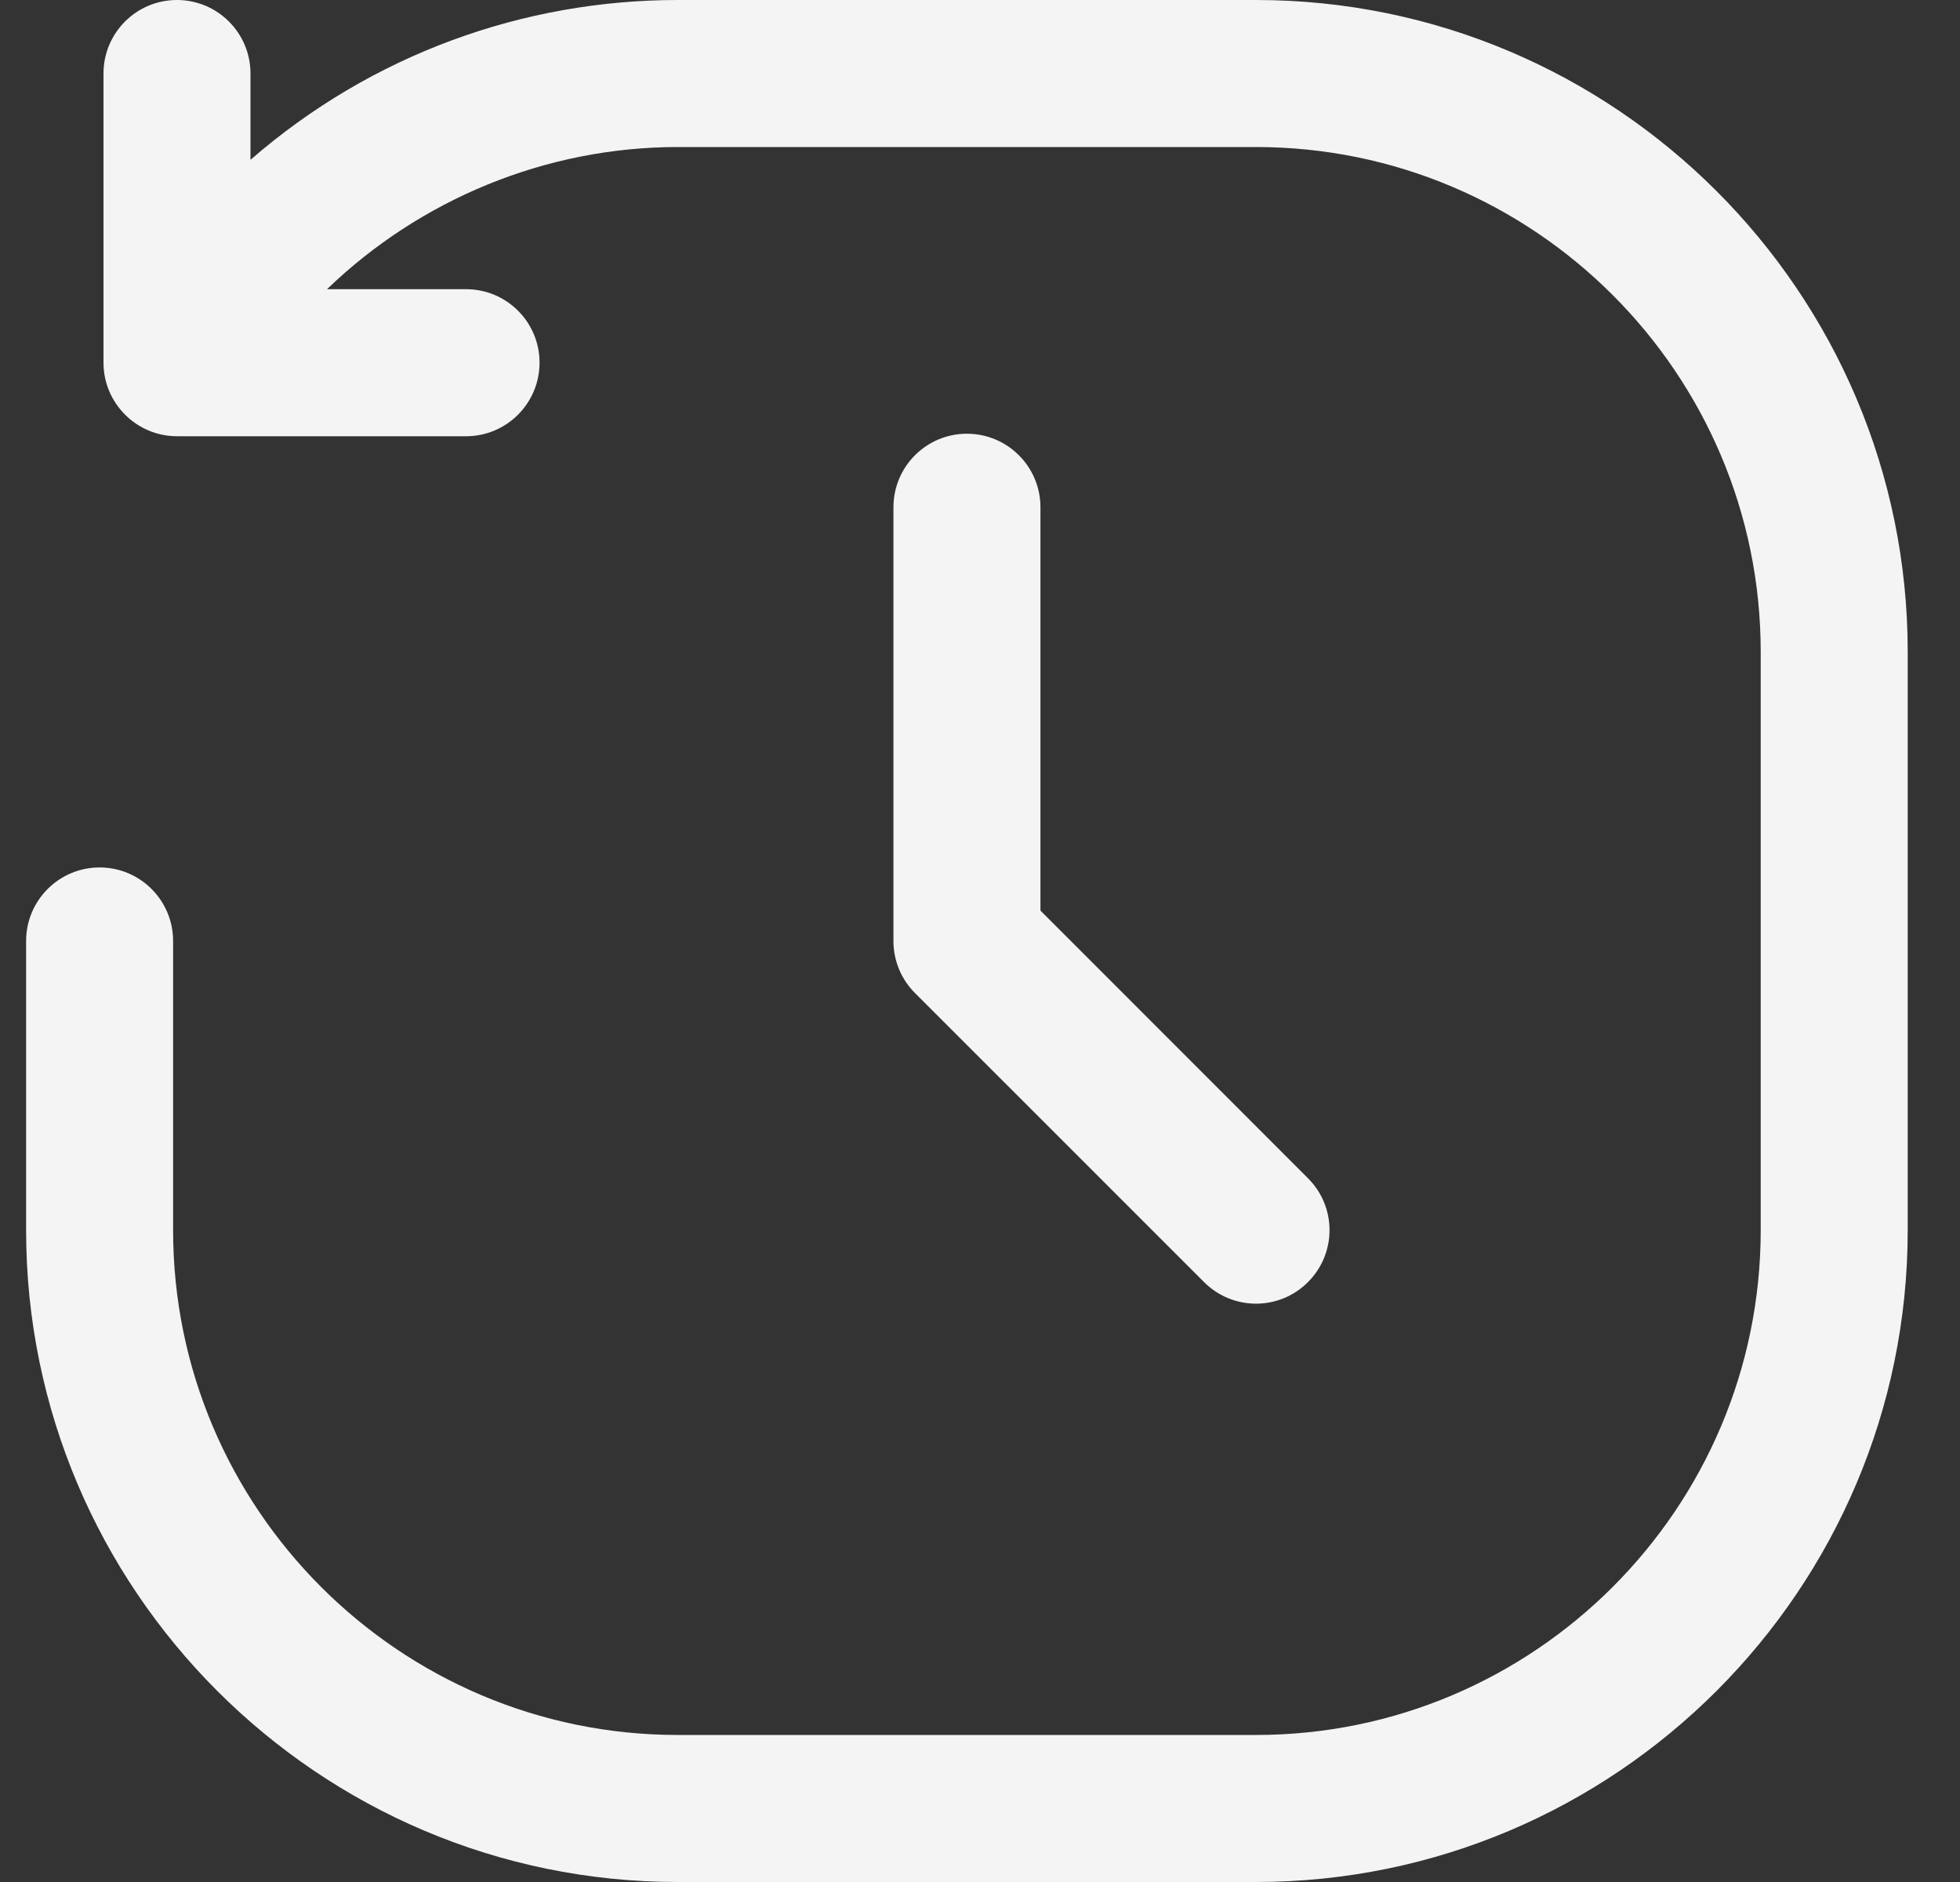 <svg width="25" height="24" viewBox="0 0 25 24" fill="none" xmlns="http://www.w3.org/2000/svg">
  <rect x="0" y="0" width="25" height="24" fill="#333333" stroke="none"/>
  <path d="M13.271 6.469V11.612L16.683 15.025C17.05 15.391 17.05 15.984 16.683 16.35C16.317 16.717 15.724 16.716 15.358 16.35L11.67 12.663C11.494 12.487 11.396 12.249 11.396 12V6.469C11.396 5.951 11.815 5.531 12.333 5.531C12.851 5.531 13.271 5.951 13.271 6.469ZM16.02 0H8.645C6.682 0 4.745 0.69 3.195 2.038V0.938C3.195 0.42 2.775 0 2.257 0C1.739 0 1.32 0.42 1.32 0.938V4.625C1.32 5.143 1.743 5.563 2.257 5.563H5.945C6.462 5.563 6.882 5.143 6.882 4.625C6.882 4.107 6.462 3.688 5.945 3.688H4.171C5.358 2.544 6.96 1.875 8.645 1.875H16.02C19.57 1.875 22.458 4.763 22.458 8.312V15.688C22.458 19.237 19.57 22.125 16.02 22.125H8.645C5.096 22.125 2.208 19.237 2.208 15.688V12C2.208 11.482 1.788 11.062 1.271 11.062C0.753 11.062 0.333 11.482 0.333 12V15.688C0.333 20.271 4.062 24 8.645 24H16.02C20.604 24 24.333 20.271 24.333 15.688V8.312C24.333 3.729 20.604 0 16.02 0V0Z" fill="#F4F4F4"/>
</svg>
